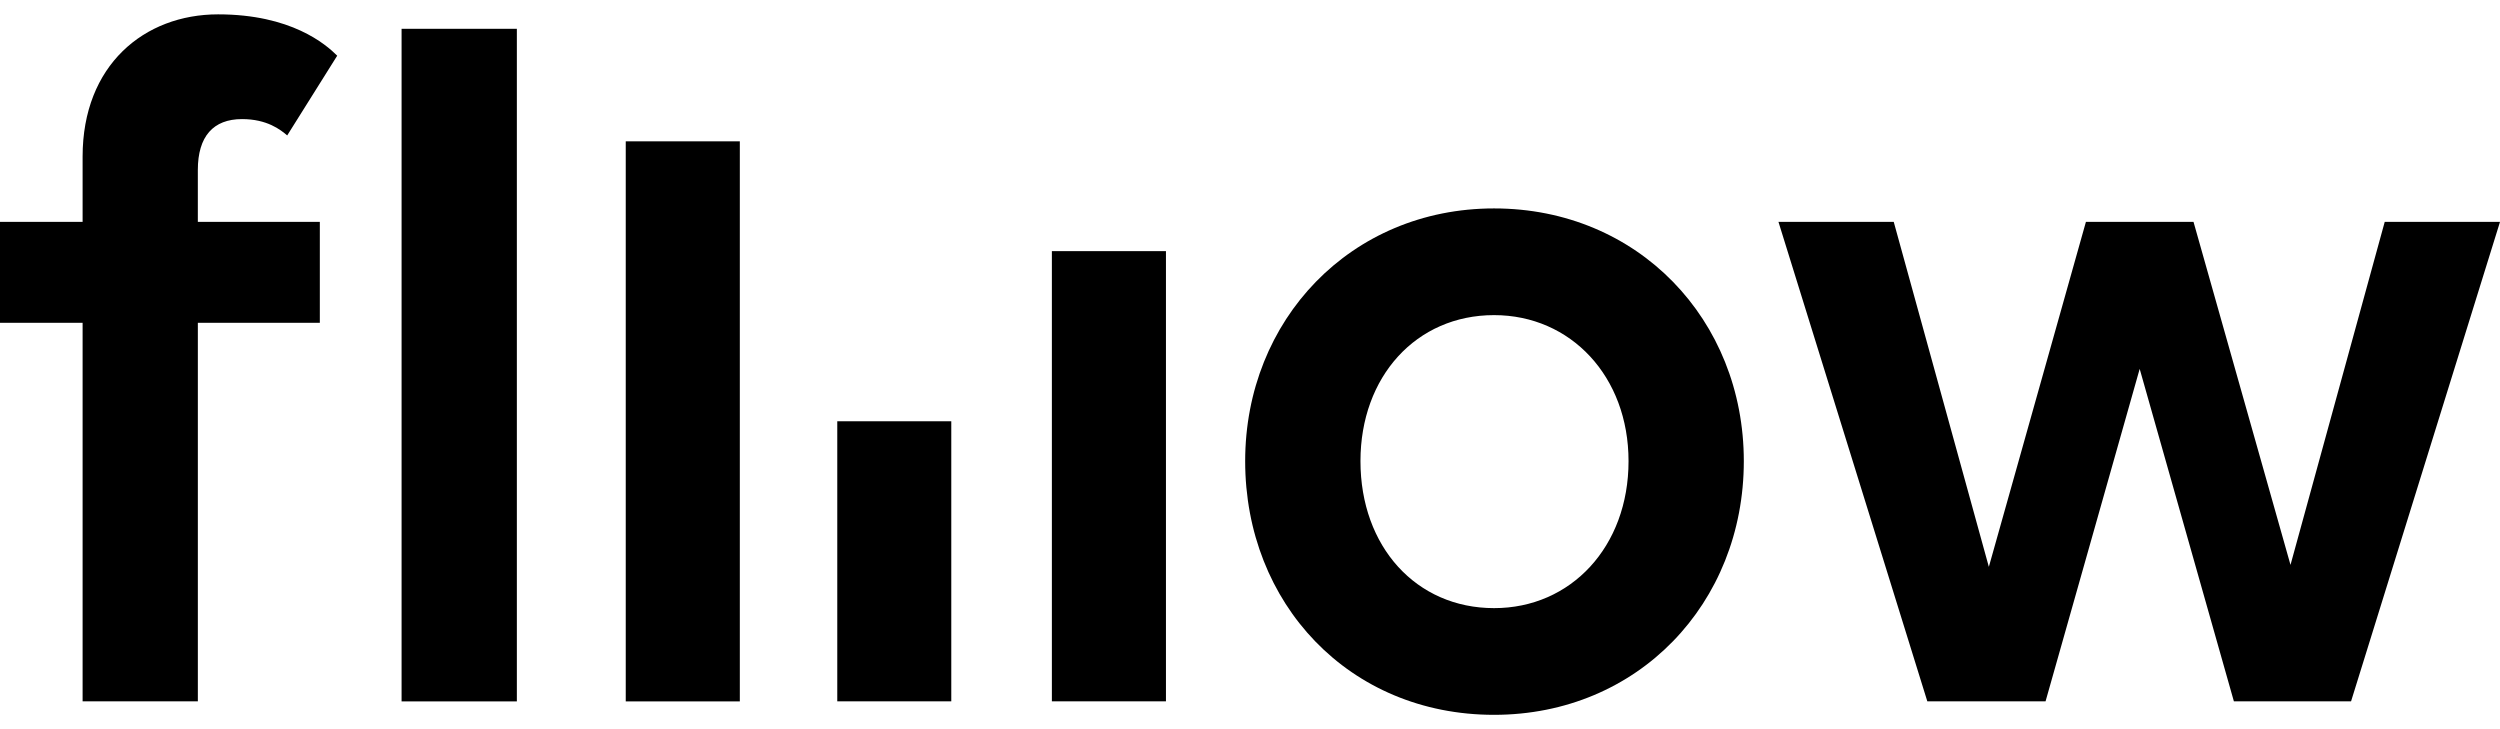 <svg xmlns="http://www.w3.org/2000/svg" width="144" height="42" fill="none"><g clip-path="url(#A)" fill="#000"><path d="M4.758 18.592H0V12.78h4.758V9.016c0-5.257 3.544-8.189 7.803-8.189 4.207 0 6.198 1.718 6.862 2.381l-2.88 4.593c-.386-.33-1.162-.941-2.602-.941-1.661 0-2.546.998-2.546 2.932v2.988h7.027v5.812h-7.026v21.804H4.758V18.592h0zM23.131 1.66h6.64v38.741h-6.64V1.66zm70.673 24.901c0-4.871-3.322-8.41-7.746-8.41-4.485 0-7.695 3.544-7.695 8.41 0 4.927 3.21 8.467 7.695 8.467 4.428.004 7.746-3.539 7.746-8.466zm-22.082 0c0-8.137 6.085-14.556 14.335-14.556 8.302 0 14.387 6.419 14.387 14.556 0 8.189-6.089 14.613-14.387 14.613-8.358 0-14.335-6.419-14.335-14.613zm65.638-13.78l-5.427 19.757-5.586-19.757h-6.198l-5.591 19.869-5.478-19.869h-6.64l8.574 27.616h6.81l5.422-19.149 5.426 19.149h6.749L144 12.781h-6.64zM36.043 8.14h6.571v32.261h-6.571V8.14zm12.184 16.126h6.567v16.131h-6.567V24.266zm12.361-9.802h6.571v25.933h-6.571V14.464z"/></g><defs><clipPath id="A"><path fill="#fff" transform="translate(0 .181)" d="M0 0h144v41.639H0z"/></clipPath></defs></svg>
